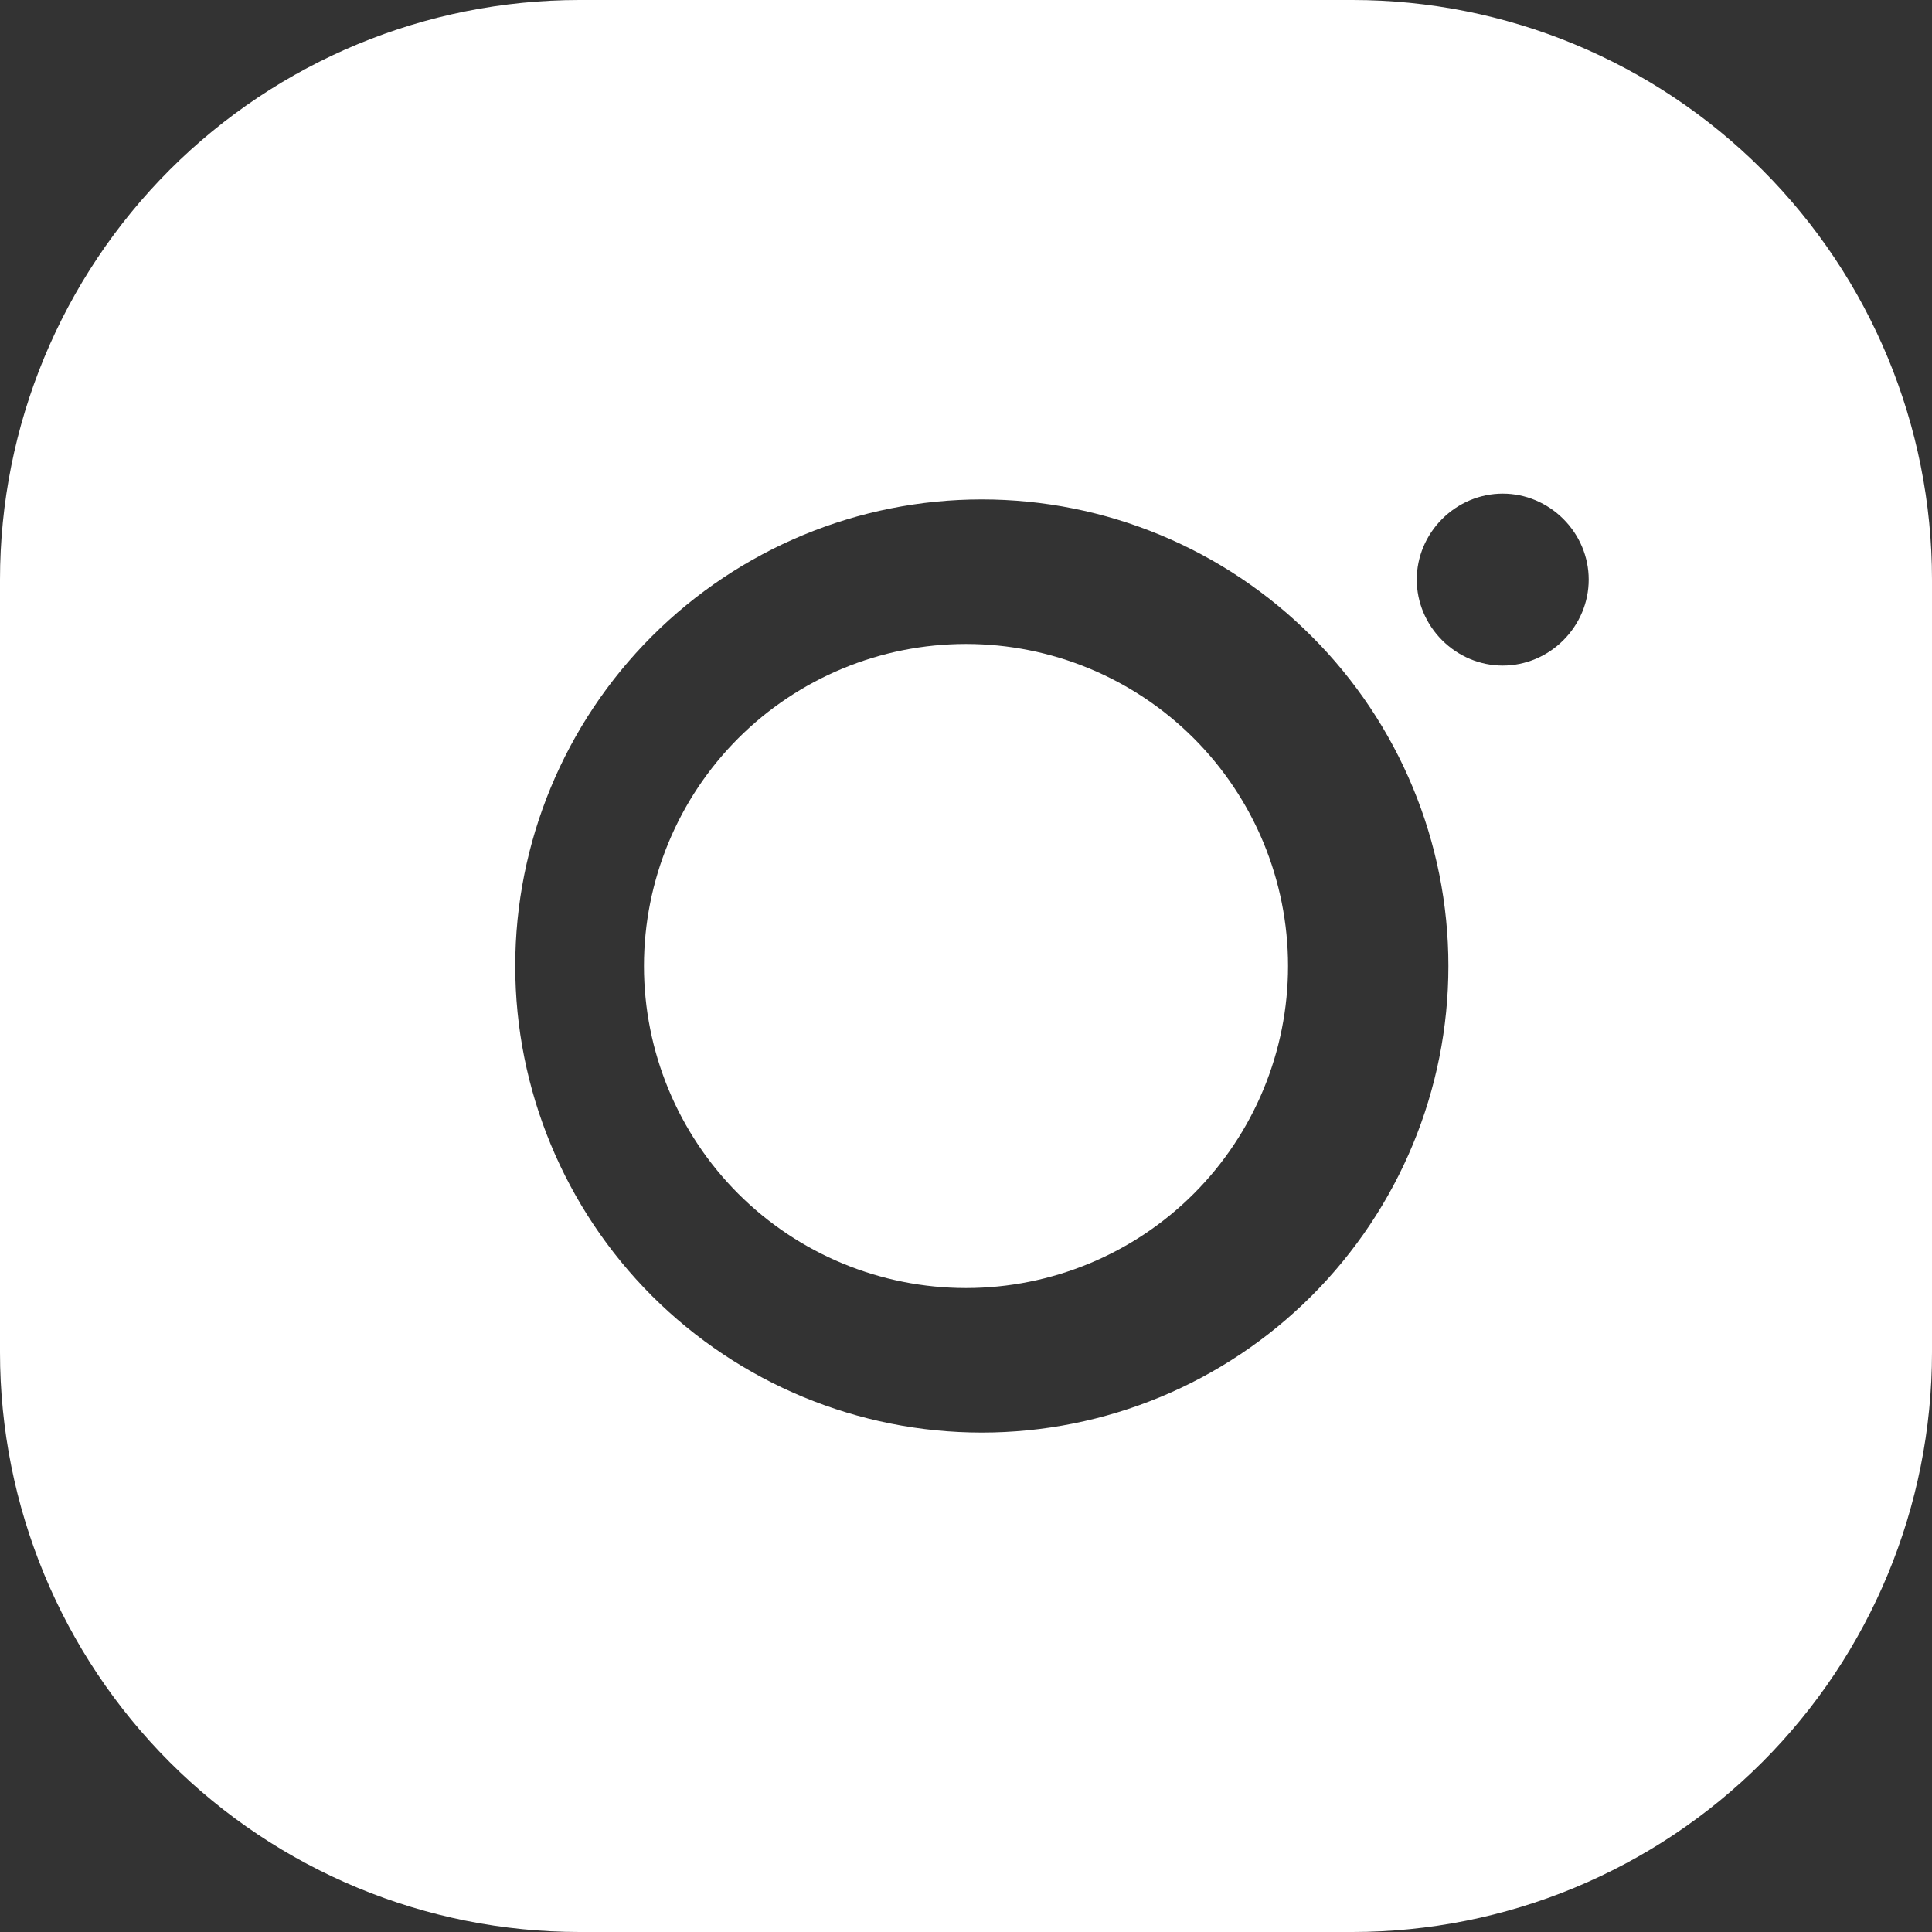 <svg width="16" height="16" viewBox="0 0 16 16" fill="none" xmlns="http://www.w3.org/2000/svg">
    <rect x="0" y="0" width="16" height="16" fill="#333333" stroke="none"/>
    <path d="M8 5.333C7.293 5.333 6.614 5.614 6.114 6.114C5.614 6.614 5.333 7.293 5.333 8C5.333 8.707 5.614 9.386 6.114 9.886C6.614 10.386 7.293 10.667 8 10.667C8.707 10.667 9.386 10.386 9.886 9.886C10.386 9.386 10.667 8.707 10.667 8C10.667 7.293 10.386 6.614 9.886 6.114C9.386 5.614 8.707 5.333 8 5.333Z" fill="white"/>
    <path fill-rule="evenodd" clip-rule="evenodd" d="M4.8 0C3.527 0 2.306 0.506 1.406 1.406C0.506 2.306 0 3.527 0 4.8L0 11.2C0 12.473 0.506 13.694 1.406 14.594C2.306 15.494 3.527 16 4.8 16H11.2C12.473 16 13.694 15.494 14.594 14.594C15.494 13.694 16 12.473 16 11.2V4.8C16 3.527 15.494 2.306 14.594 1.406C13.694 0.506 12.473 0 11.2 0L4.8 0ZM4.267 8C4.267 6.976 4.674 5.994 5.399 5.269C6.125 4.543 7.107 4.136 8.131 4.136C9.155 4.136 10.137 4.543 10.862 5.269C11.588 5.994 11.995 6.976 11.995 8C11.995 9.024 11.588 10.006 10.862 10.732C10.137 11.457 9.155 11.864 8.131 11.864C7.107 11.864 6.125 11.457 5.399 10.732C4.674 10.006 4.267 9.024 4.267 8ZM11.733 4.8C11.733 4.612 11.809 4.432 11.943 4.298C12.077 4.164 12.257 4.088 12.445 4.088C12.633 4.088 12.813 4.164 12.947 4.298C13.081 4.432 13.157 4.612 13.157 4.8C13.157 4.988 13.081 5.168 12.947 5.302C12.813 5.436 12.633 5.512 12.445 5.512C12.257 5.512 12.077 5.436 11.943 5.302C11.809 5.168 11.733 4.988 11.733 4.8Z" fill="white"/>
</svg> 
